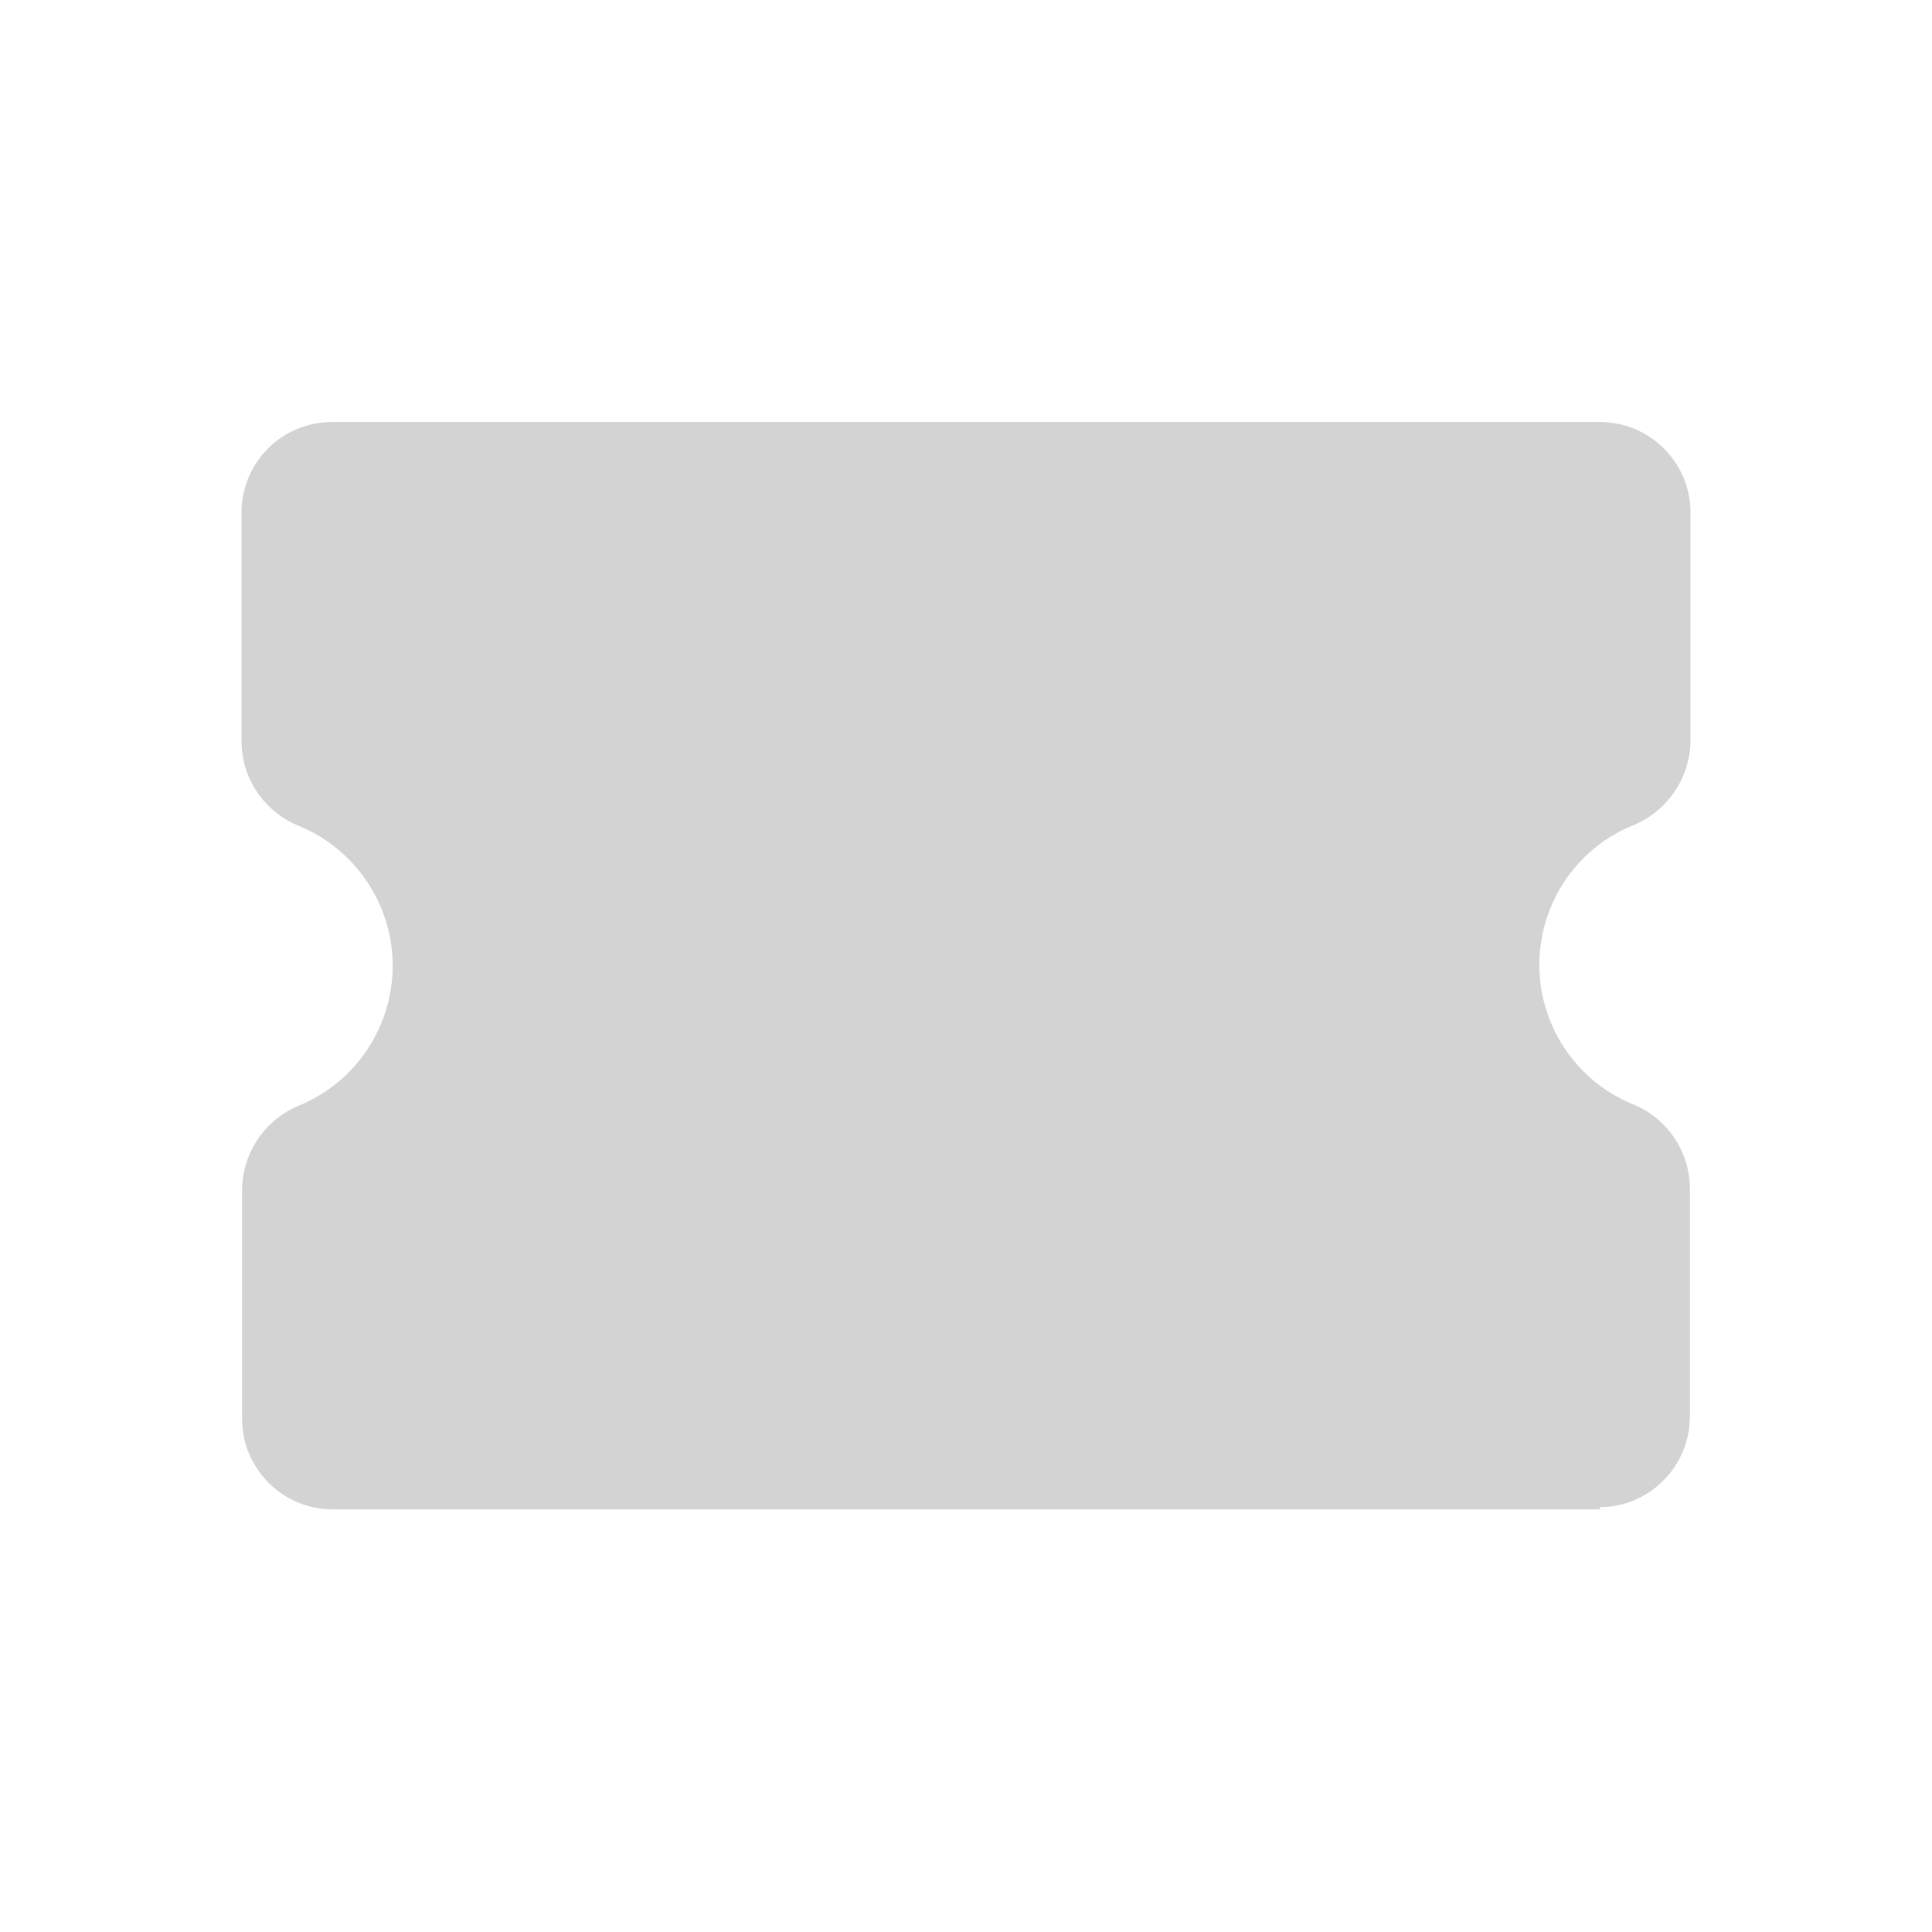 <svg xmlns="http://www.w3.org/2000/svg" viewBox="0 0 64 64">
  <path fill-rule="evenodd" d="M53.02 50h-42v0c-1.66 0-3-1.35-3-3v-7.61 0c.02-1.24.79-2.34 1.94-2.79v0c2.54-1.08 3.73-4.02 2.65-6.56 -.51-1.2-1.47-2.16-2.66-2.66h0c-1.16-.45-1.93-1.55-1.95-2.79v-7.61 0c0-1.66 1.34-3 3-3h42v0c1.65 0 3 1.34 3 3v7.6 0c-.03 1.23-.8 2.33-1.95 2.78v-.001c-2.55 1.07-3.74 4.01-2.66 6.55 .5 1.19 1.46 2.15 2.65 2.65h0c1.15.44 1.92 1.54 1.94 2.78v7.6h-.001c-.01 1.65-1.35 2.99-3 2.99Z" fill="#D3D3D3"/>
</svg>